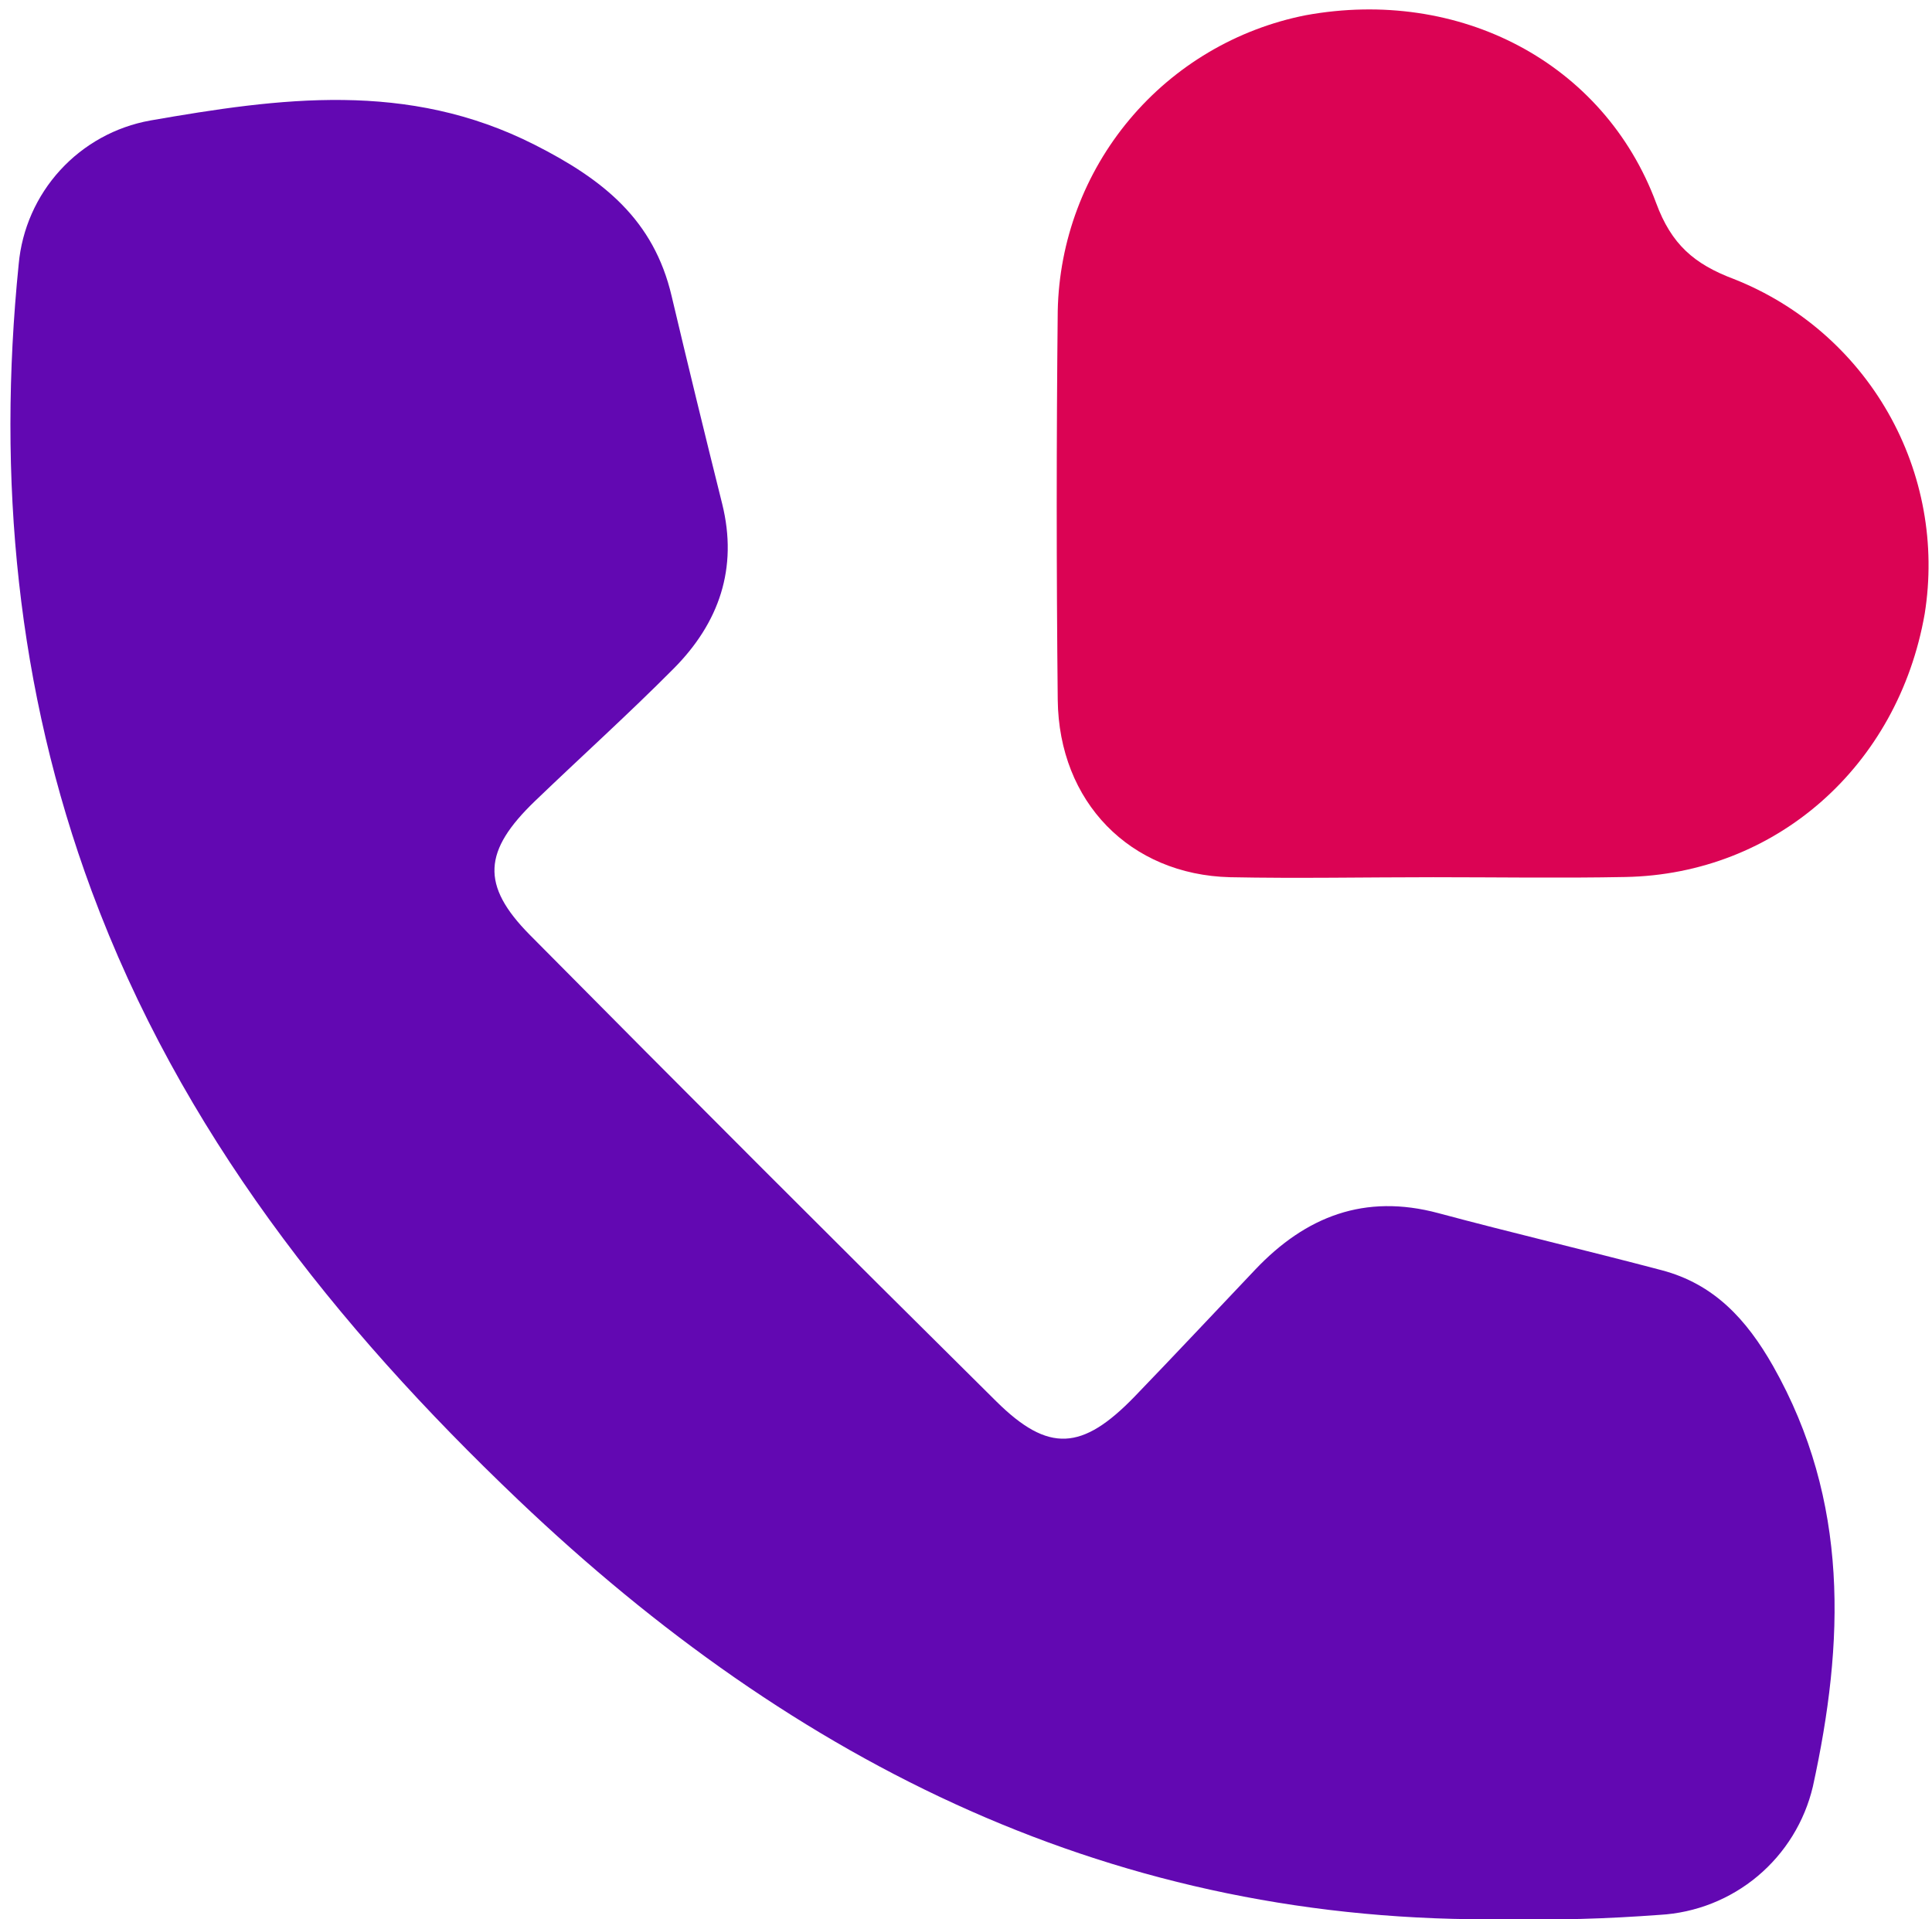 <svg width="151" height="150" viewBox="0 0 151 150" fill="none" xmlns="http://www.w3.org/2000/svg">
<path d="M117.829 149.985C87.229 150.434 62.193 137.877 40.491 117.207C26.161 103.556 14.098 88.344 7.166 69.64C1.311 53.838 -0.232 37.383 1.461 20.645C1.709 17.907 2.848 15.327 4.704 13.299C6.559 11.271 9.029 9.908 11.734 9.419C21.858 7.656 31.849 6.271 41.788 11.315C47.175 14.04 51.1 17.188 52.493 23.141C53.775 28.555 55.092 33.967 56.444 39.376C57.696 44.42 56.188 48.688 52.661 52.242C49.133 55.795 45.429 59.129 41.823 62.594C37.766 66.492 37.555 69.164 41.408 73.062C53.507 85.278 65.662 97.433 77.873 109.526C81.955 113.565 84.592 113.371 88.693 109.129C91.858 105.849 94.971 102.524 98.111 99.217C102.052 95.064 106.665 93.265 112.414 94.808C118.164 96.351 124.072 97.736 129.875 99.27C133.957 100.346 136.497 103.097 138.578 106.757C144.566 117.339 144.152 128.371 141.691 139.614C141.046 142.356 139.531 144.815 137.373 146.624C135.214 148.433 132.528 149.494 129.716 149.65C127.67 149.8 125.615 149.914 123.543 149.967C121.647 150.029 119.733 149.985 117.829 149.985Z" fill="#6208B2"/>
<path d="M112.017 68.556C106.726 68.556 101.435 68.662 96.144 68.556C88.314 68.362 82.758 62.674 82.67 54.694C82.564 44.558 82.564 34.426 82.67 24.297C82.781 18.814 84.762 13.533 88.286 9.331C91.81 5.129 96.664 2.257 102.044 1.192C114.055 -1.003 125.36 4.879 129.443 15.875C130.633 19.094 132.406 20.637 135.501 21.801C140.597 23.81 144.855 27.498 147.57 32.256C150.285 37.014 151.294 42.556 150.43 47.965C148.349 59.879 138.799 68.318 127.035 68.539C122.009 68.636 117.035 68.556 112.017 68.556Z" fill="#DB0354"/>
</svg>
